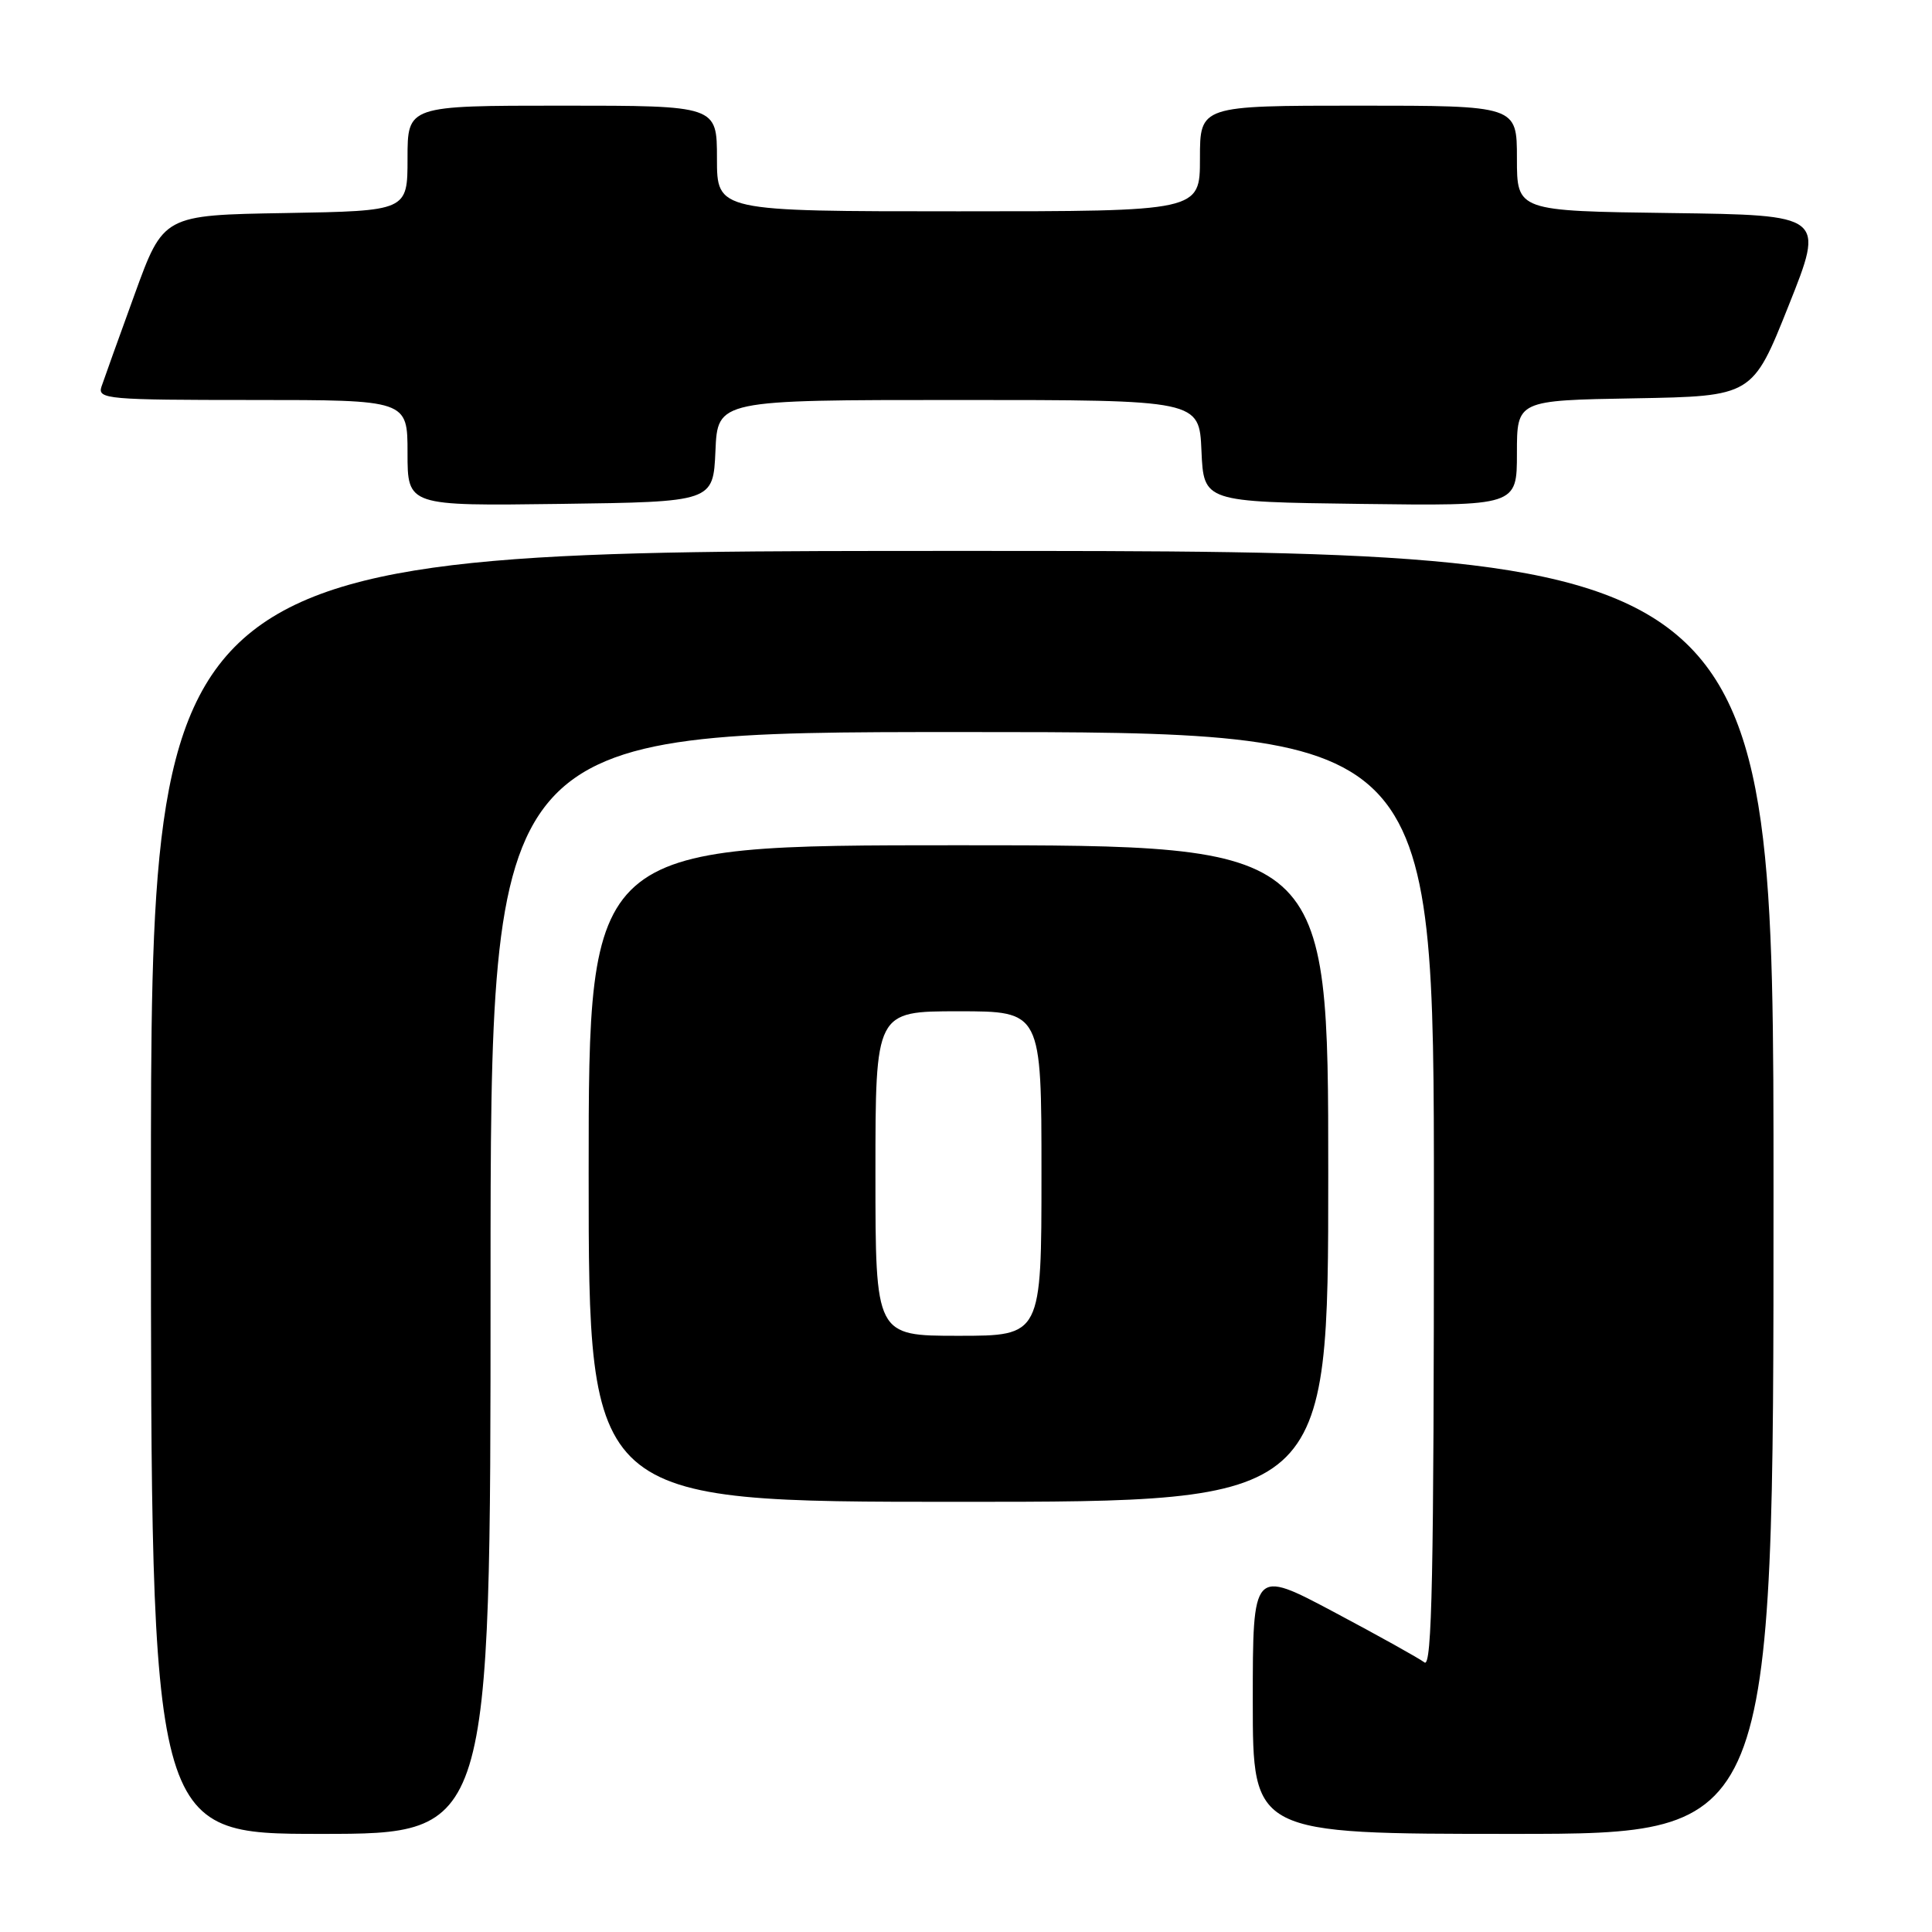 <?xml version="1.0" encoding="UTF-8" standalone="no"?>
<!DOCTYPE svg PUBLIC "-//W3C//DTD SVG 1.1//EN" "http://www.w3.org/Graphics/SVG/1.1/DTD/svg11.dtd" >
<svg xmlns="http://www.w3.org/2000/svg" xmlns:xlink="http://www.w3.org/1999/xlink" version="1.1" viewBox="0 0 256 256">
 <g >
 <path fill="currentColor"
d=" M 65.00 170.00 C 65.00 97.00 65.00 97.00 127.50 97.00 C 190.00 97.00 190.00 97.00 190.00 159.12 C 190.00 208.67 189.75 221.05 188.75 220.28 C 188.06 219.75 182.66 216.74 176.75 213.60 C 166.00 207.89 166.00 207.89 166.00 225.45 C 166.00 243.00 166.00 243.00 200.50 243.00 C 235.00 243.00 235.00 243.00 235.00 158.00 C 235.00 73.00 235.00 73.00 127.50 73.00 C 20.00 73.00 20.00 73.00 20.00 158.00 C 20.00 243.00 20.00 243.00 42.50 243.00 C 65.00 243.00 65.00 243.00 65.00 170.00 Z  M 176.00 155.50 C 176.00 112.00 176.00 112.00 127.00 112.00 C 78.00 112.00 78.00 112.00 78.00 155.50 C 78.00 199.00 78.00 199.00 127.00 199.00 C 176.00 199.00 176.00 199.00 176.00 155.50 Z  M 94.80 59.75 C 95.09 53.00 95.09 53.00 127.00 53.00 C 158.91 53.00 158.91 53.00 159.20 59.75 C 159.50 66.50 159.50 66.50 180.25 66.77 C 201.00 67.04 201.00 67.04 201.00 60.05 C 201.00 53.05 201.00 53.05 216.61 52.78 C 232.22 52.50 232.22 52.50 237.00 40.50 C 241.79 28.50 241.79 28.50 221.39 28.23 C 201.00 27.96 201.00 27.96 201.00 20.98 C 201.00 14.00 201.00 14.00 180.00 14.00 C 159.00 14.00 159.00 14.00 159.00 21.00 C 159.00 28.00 159.00 28.00 127.00 28.00 C 95.00 28.00 95.00 28.00 95.00 21.00 C 95.00 14.00 95.00 14.00 74.50 14.00 C 54.00 14.00 54.00 14.00 54.00 20.98 C 54.00 27.95 54.00 27.95 37.83 28.23 C 21.65 28.50 21.65 28.50 17.84 39.00 C 15.74 44.78 13.76 50.29 13.44 51.25 C 12.91 52.88 14.29 53.00 33.43 53.00 C 54.00 53.00 54.00 53.00 54.00 60.02 C 54.00 67.04 54.00 67.04 74.25 66.77 C 94.50 66.50 94.50 66.50 94.80 59.75 Z  M 116.00 155.50 C 116.00 134.00 116.00 134.00 127.00 134.00 C 138.00 134.00 138.00 134.00 138.00 155.50 C 138.00 177.00 138.00 177.00 127.00 177.00 C 116.00 177.00 116.00 177.00 116.00 155.50 Z "/>
</g>
</svg>